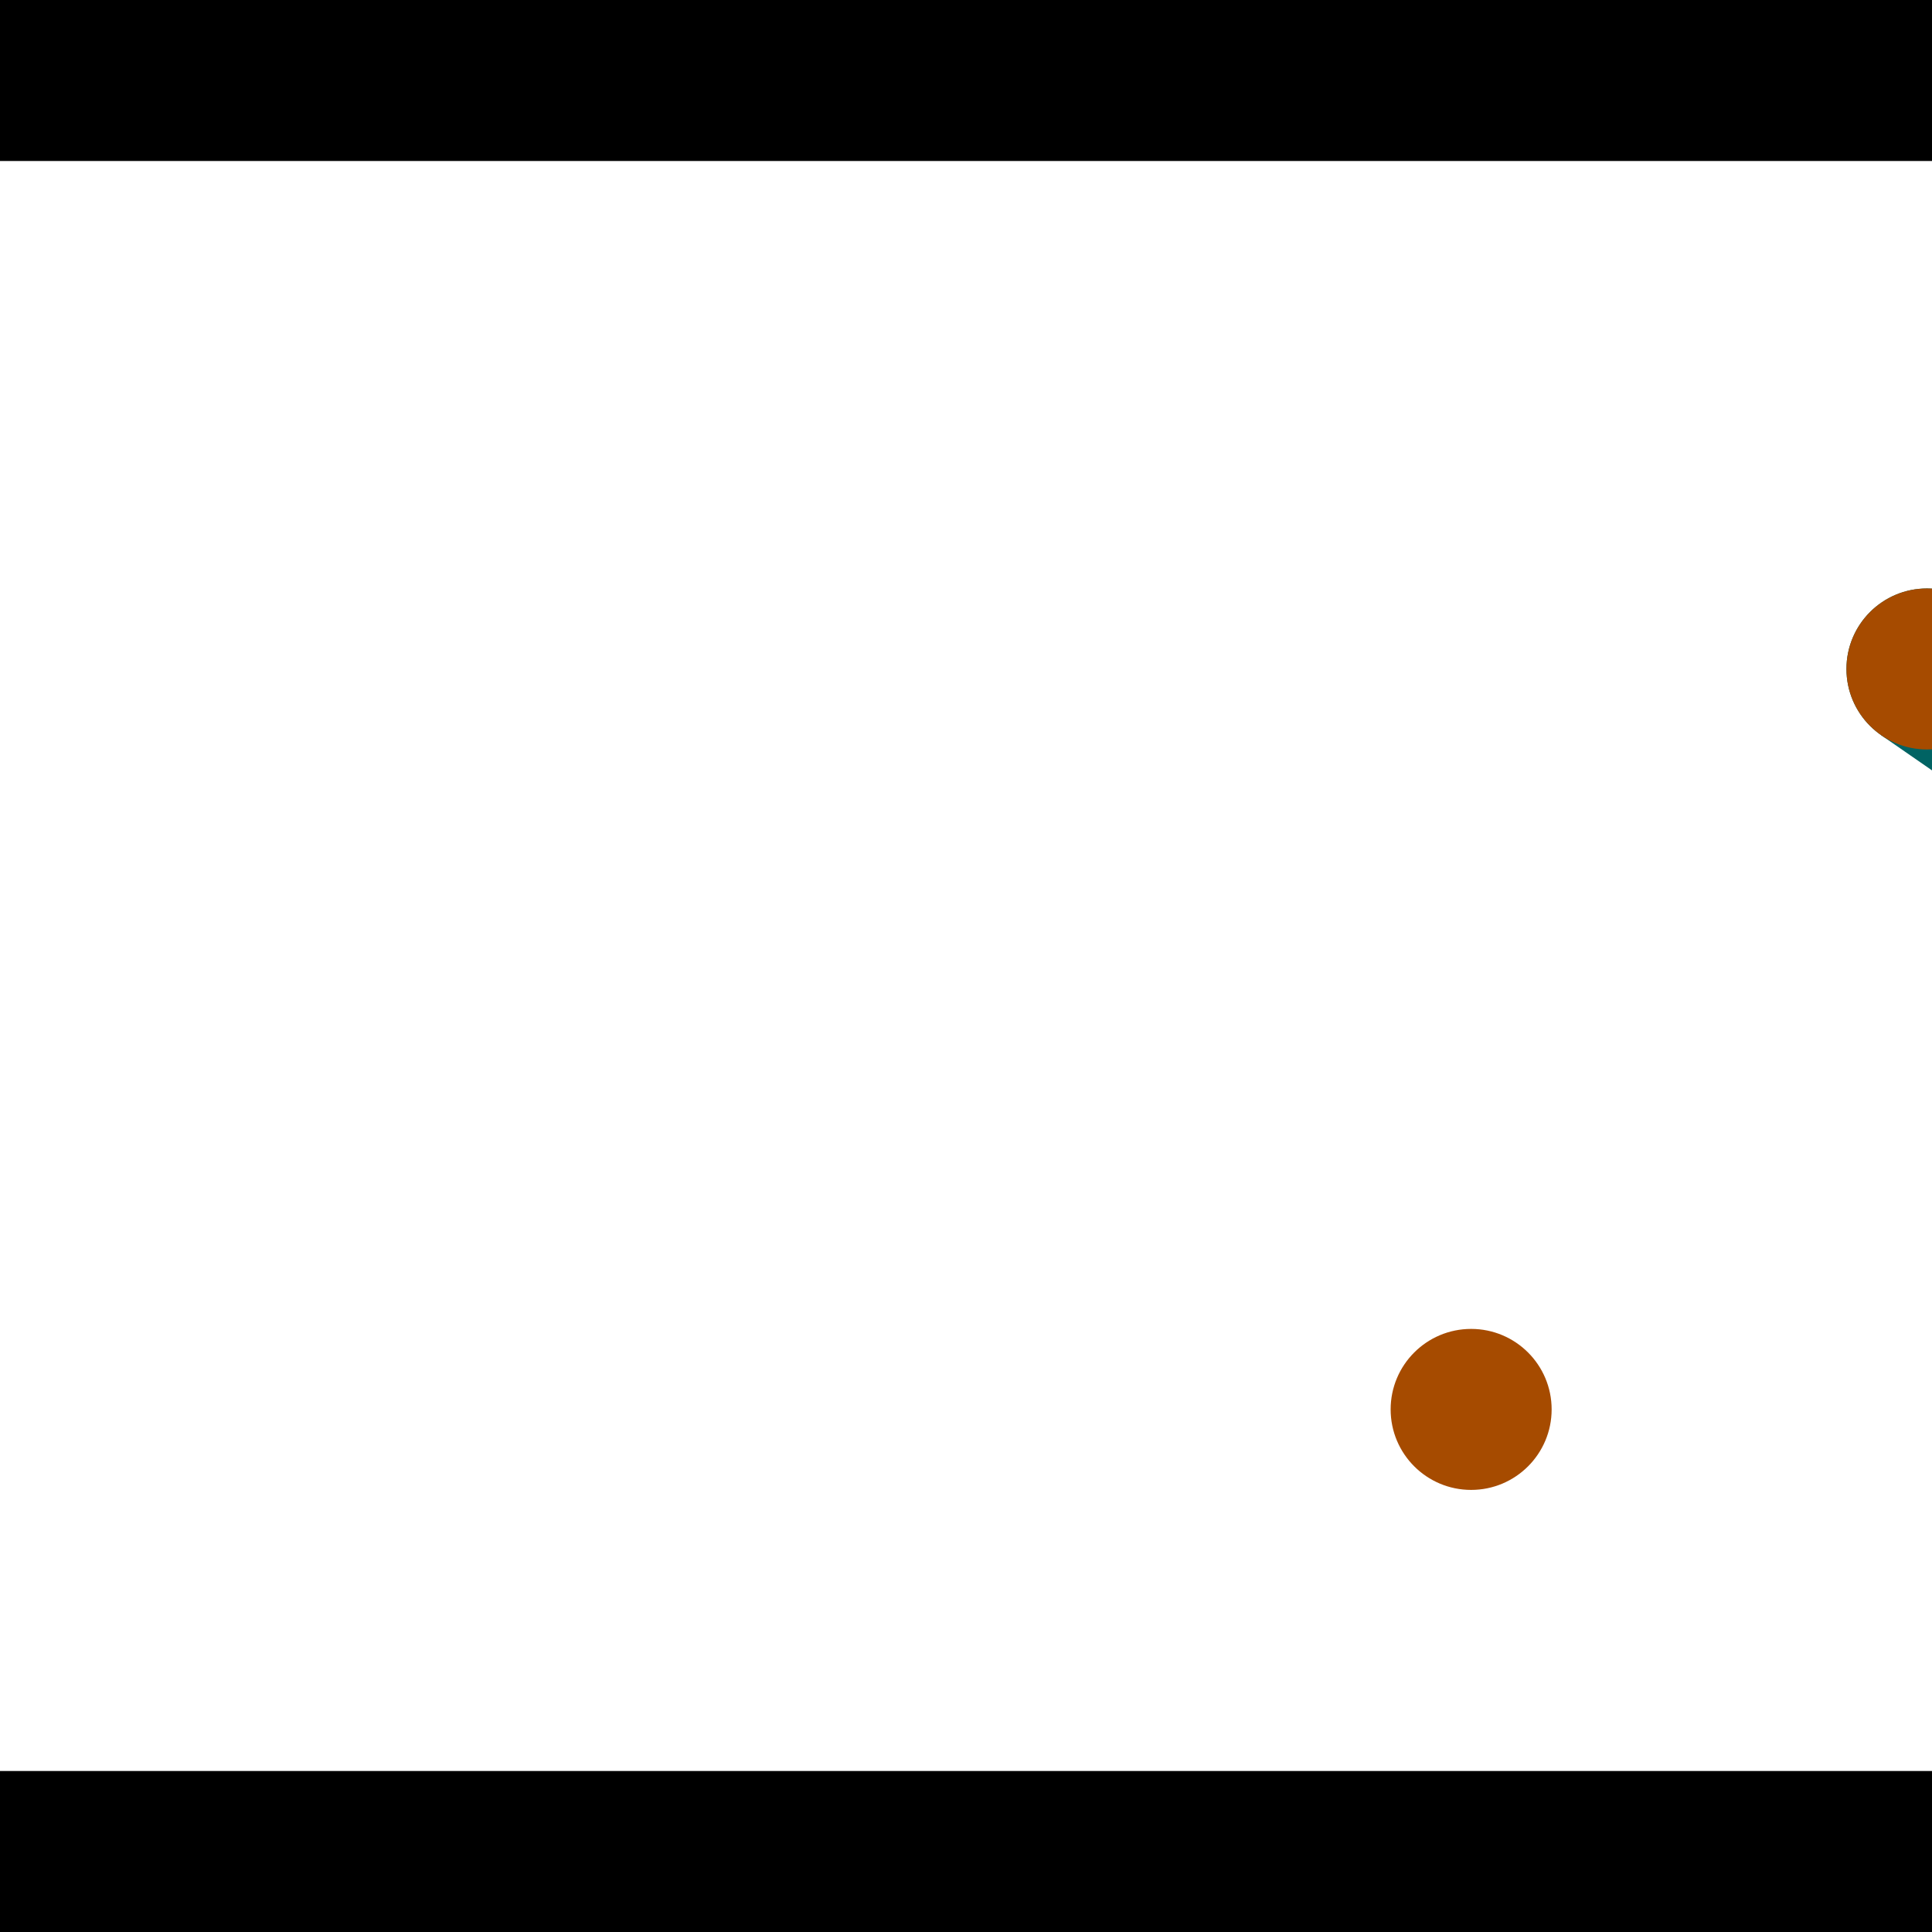 <?xml version="1.0" encoding="utf-8"?> <!-- Generator: Adobe Illustrator 13.0.0, SVG Export Plug-In . SVG Version: 6.00 Build 14948)  --> <svg version="1.2" baseProfile="tiny" id="Layer_1" xmlns="http://www.w3.org/2000/svg" xmlns:xlink="http://www.w3.org/1999/xlink" x="0px" y="0px" width="512px" height="512px" viewBox="0 0 512 512" xml:space="preserve">
<rect x="0" y="0" width="512" height="512" fill="#333333" stroke="none"/>
<polygon points="0,0 512,0 512,512 0,512" style="fill:#ffffff; stroke:#000000;stroke-width:0"/>
<polygon points="-109.009,232.645 -68.148,220.362 -7.454,422.264 -48.314,434.547" style="fill:#006363; stroke:#000000;stroke-width:0"/>
<circle fill="#006363" stroke="#006363" stroke-width="0" cx="-88.579" cy="226.503" r="21.333"/>
<circle fill="#006363" stroke="#006363" stroke-width="0" cx="-27.884" cy="428.406" r="21.333"/>
<polygon points="696.927,280.292 672.641,315.372 498.517,194.821 522.804,159.741" style="fill:#006363; stroke:#000000;stroke-width:0"/>
<circle fill="#006363" stroke="#006363" stroke-width="0" cx="684.784" cy="297.832" r="21.333"/>
<circle fill="#006363" stroke="#006363" stroke-width="0" cx="510.66" cy="177.281" r="21.333"/>
<polygon points="1256,469.333 256,1469.33 -744,469.333" style="fill:#000000; stroke:#000000;stroke-width:0"/>
<polygon points="-744,42.667 256,-957.333 1256,42.667" style="fill:#000000; stroke:#000000;stroke-width:0"/>
<circle fill="#a64b00" stroke="#a64b00" stroke-width="0" cx="-88.579" cy="226.503" r="21.333"/>
<circle fill="#a64b00" stroke="#a64b00" stroke-width="0" cx="-27.884" cy="428.406" r="21.333"/>
<circle fill="#a64b00" stroke="#a64b00" stroke-width="0" cx="684.784" cy="297.832" r="21.333"/>
<circle fill="#a64b00" stroke="#a64b00" stroke-width="0" cx="510.66" cy="177.281" r="21.333"/>
<circle fill="#a64b00" stroke="#a64b00" stroke-width="0" cx="389.867" cy="373.509" r="21.333"/>
</svg>

